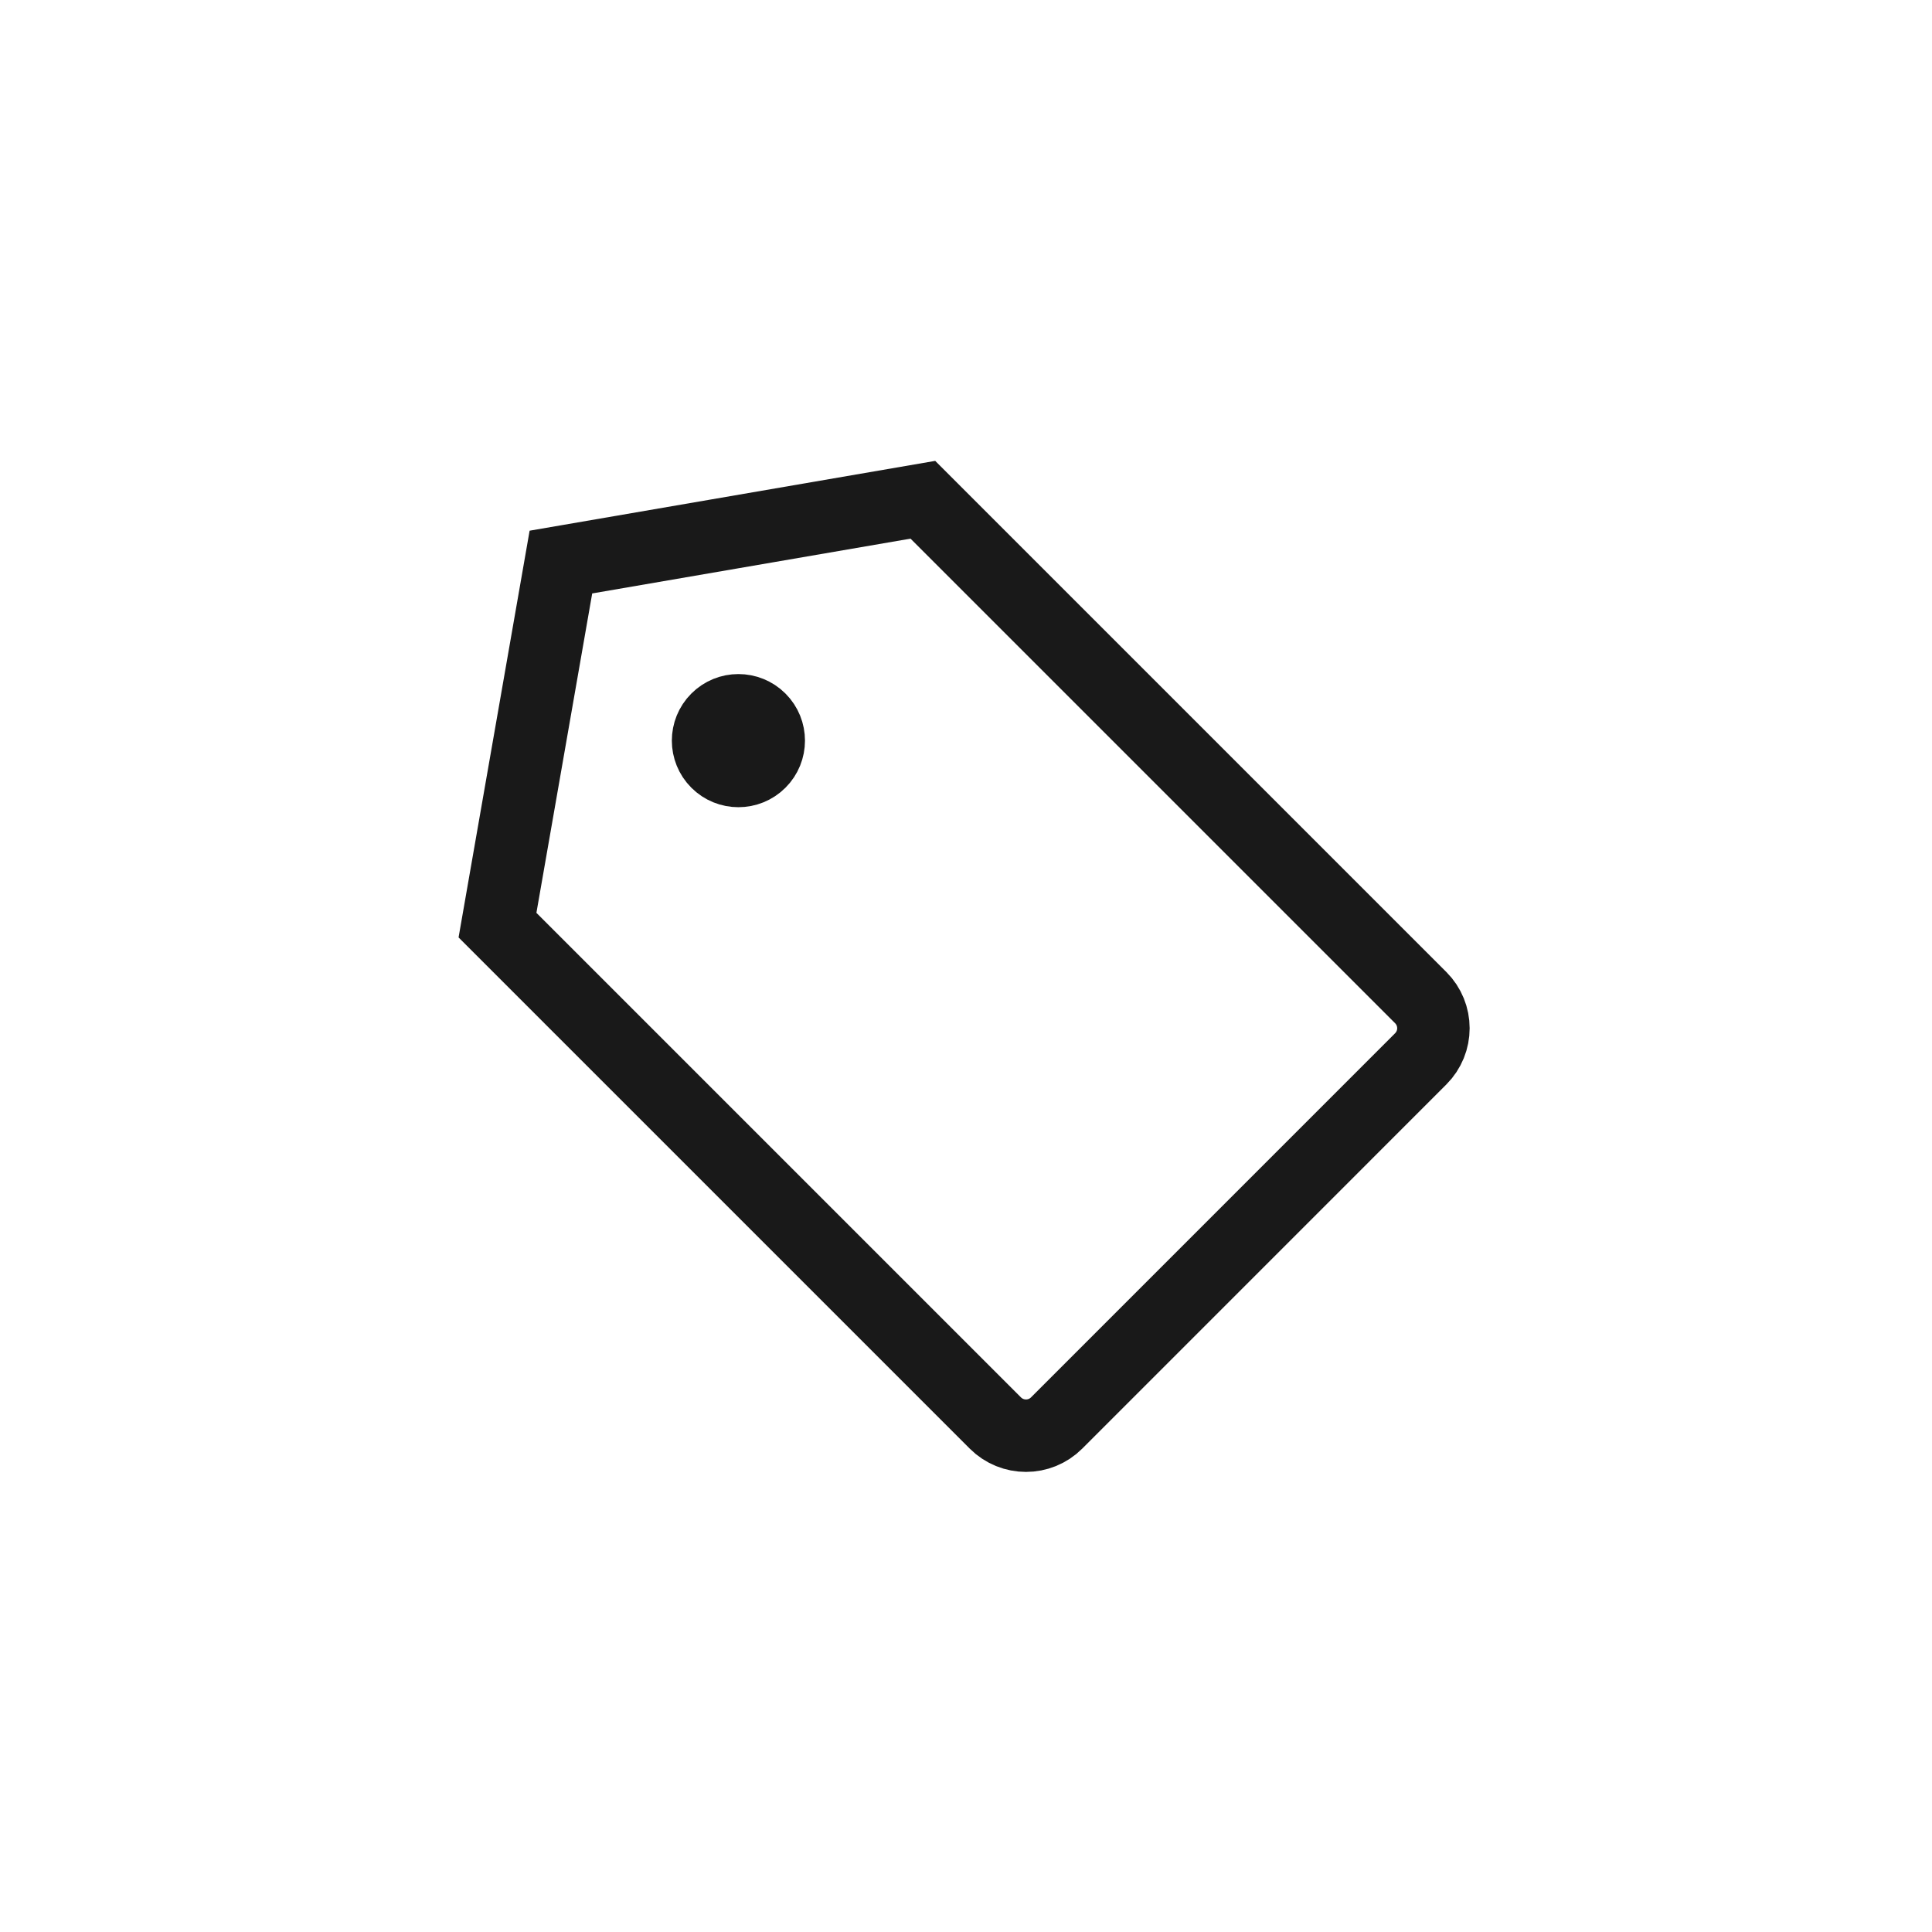 <?xml version="1.0" encoding="UTF-8"?>
<svg width="40px" height="40px" viewBox="0 0 40 40" version="1.1" xmlns="http://www.w3.org/2000/svg" xmlns:xlink="http://www.w3.org/1999/xlink">
    <!-- Generator: Sketch 48.2 (47327) - http://www.bohemiancoding.com/sketch -->
    <title>mm_ico_promo_active</title>
    <desc>Created with Sketch.</desc>
    <defs></defs>
    <g id="Assets" stroke="none" stroke-width="1" fill="none" fill-rule="evenodd">
        <g id="mm_ico_promo_active" stroke="#191919">
            <g id="promo" transform="translate(20, 20) scale(-1, 1) translate(-20, -20) translate(10, 10)">
                <path d="M18.387,1.637 L10.893,0.347 L0.586,10.654 C0.235,11.005 0.235,11.572 0.586,11.923 L8.123,19.461 C8.474,19.812 9.042,19.812 9.393,19.461 L19.7,9.154 L18.387,1.637 Z" id="Stroke-1" stroke-width="1.5"></path>
                <path d="M15.333,5.955 C14.991,6.298 14.434,6.298 14.091,5.955 C13.748,5.612 13.748,5.056 14.091,4.713 C14.434,4.37 14.991,4.37 15.333,4.713 C15.676,5.056 15.676,5.612 15.333,5.955 Z" id="Stroke-3" fill="#191919"></path>
            </g>
        </g>
    </g>
</svg>